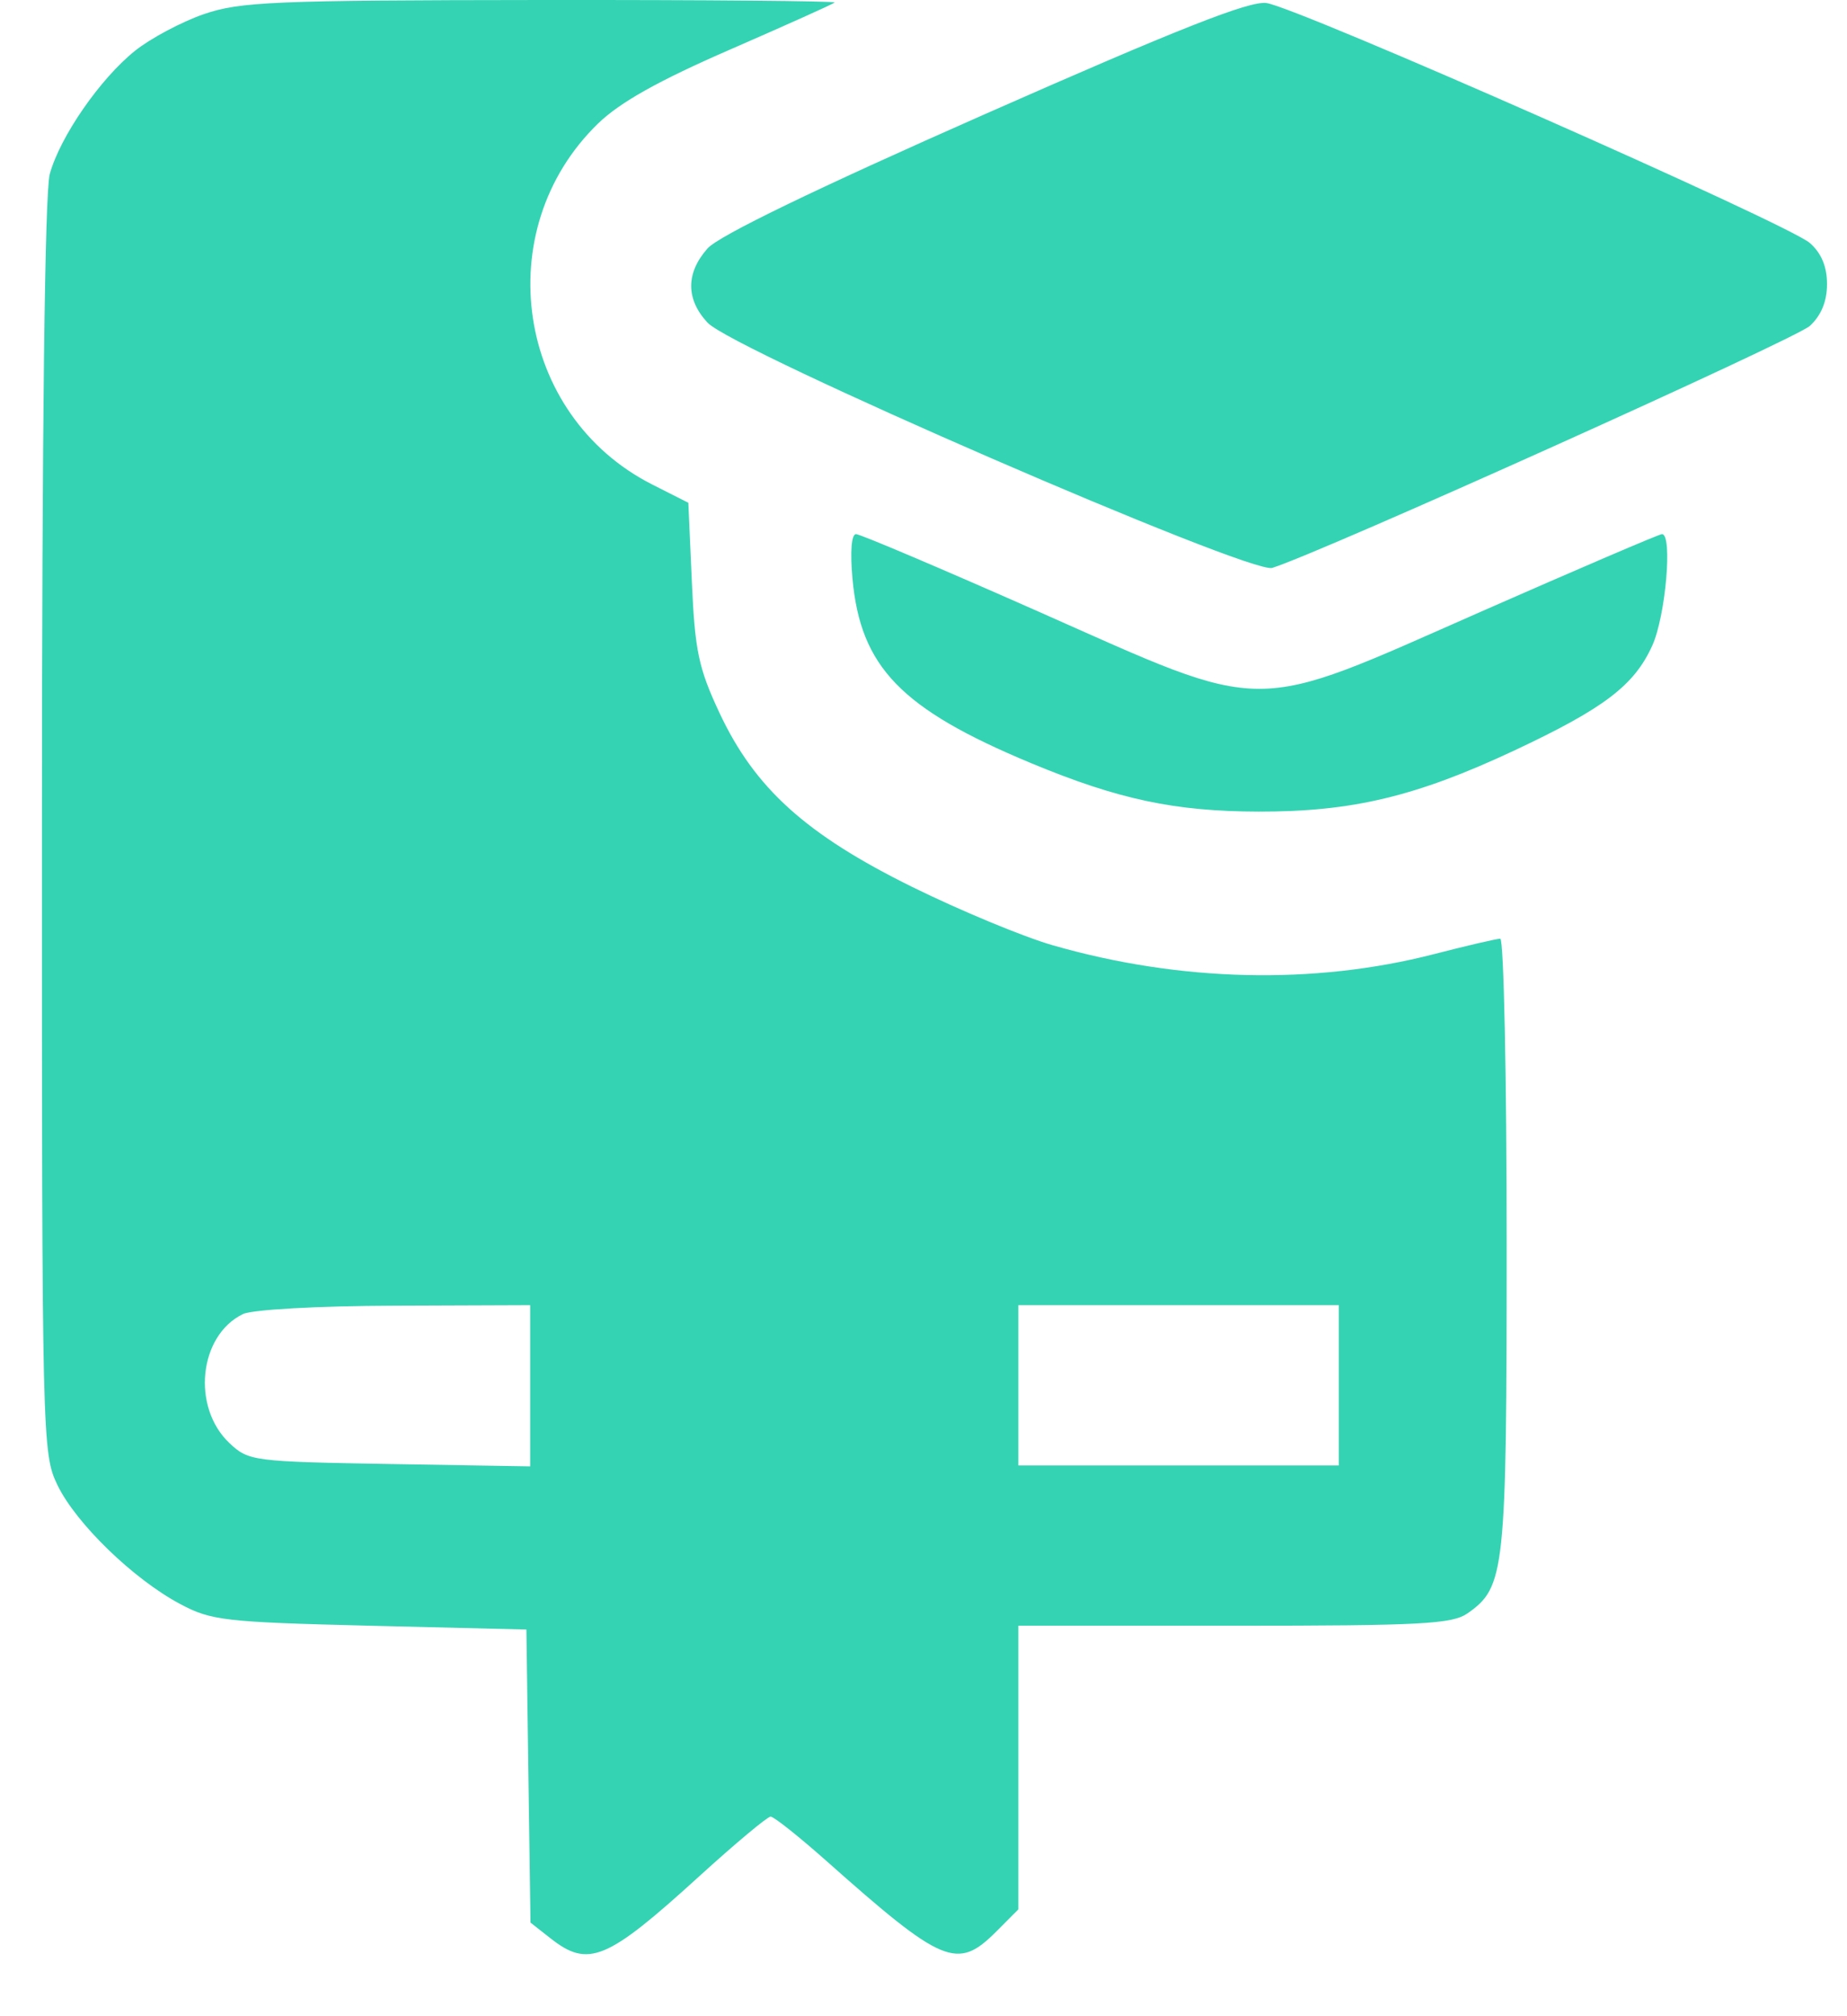 <svg width="22" height="24" viewBox="0 0 22 24" fill="none" xmlns="http://www.w3.org/2000/svg">
<path fill-rule="evenodd" clip-rule="evenodd" d="M2.426 0.169C2.162 0.261 1.794 0.456 1.609 0.604C1.194 0.936 0.717 1.624 0.593 2.071C0.534 2.286 0.5 5.063 0.5 9.85C0.499 17.161 0.503 17.302 0.685 17.679C0.906 18.135 1.59 18.798 2.145 19.093C2.516 19.291 2.676 19.309 4.407 19.352L6.27 19.397L6.294 21.142L6.319 22.886L6.556 23.072C7.008 23.428 7.227 23.337 8.326 22.337C8.757 21.945 9.141 21.624 9.179 21.624C9.217 21.624 9.513 21.859 9.837 22.146C11.232 23.385 11.402 23.456 11.865 22.994L12.13 22.728V21.04V19.352H14.7C16.928 19.352 17.298 19.332 17.481 19.204C17.927 18.891 17.946 18.715 17.946 14.812C17.946 12.811 17.912 11.174 17.87 11.174C17.828 11.174 17.47 11.257 17.075 11.359C15.649 11.725 14.055 11.688 12.539 11.252C12.19 11.152 11.437 10.839 10.866 10.558C9.599 9.933 8.99 9.383 8.569 8.484C8.321 7.954 8.277 7.747 8.241 6.929L8.199 5.985L7.768 5.767C6.147 4.946 5.816 2.739 7.123 1.471C7.384 1.218 7.844 0.96 8.698 0.589C9.361 0.3 9.921 0.049 9.942 0.03C9.963 0.012 8.389 -0.002 6.444 0C3.259 0.003 2.86 0.02 2.426 0.169ZM11.722 1.363C9.71 2.251 8.561 2.807 8.428 2.957C8.168 3.25 8.168 3.562 8.428 3.841C8.734 4.17 14.892 6.842 15.154 6.76C15.745 6.575 21.384 4.038 21.558 3.879C21.693 3.755 21.762 3.586 21.762 3.382C21.762 3.175 21.695 3.013 21.558 2.893C21.301 2.666 15.453 0.086 15.084 0.036C14.88 0.009 14.033 0.343 11.722 1.363ZM10.154 6.887C10.25 7.941 10.732 8.439 12.281 9.084C13.317 9.515 13.991 9.659 14.993 9.661C16.106 9.663 16.865 9.482 18.032 8.936C19.105 8.433 19.465 8.16 19.68 7.686C19.84 7.335 19.925 6.358 19.796 6.358C19.764 6.358 18.793 6.774 17.638 7.282C14.857 8.506 15.136 8.506 12.367 7.279C11.223 6.773 10.246 6.358 10.196 6.358C10.142 6.358 10.125 6.566 10.154 6.887ZM6.315 16.495V17.455L4.641 17.427C3.016 17.399 2.96 17.392 2.734 17.179C2.279 16.751 2.368 15.897 2.894 15.642C3.005 15.589 3.784 15.545 4.702 15.542L6.315 15.536V16.495ZM15.947 16.49V17.444H14.039H12.13V16.49V15.536H14.039H15.947V16.49Z" fill="#34D3B3"/>
</svg>
